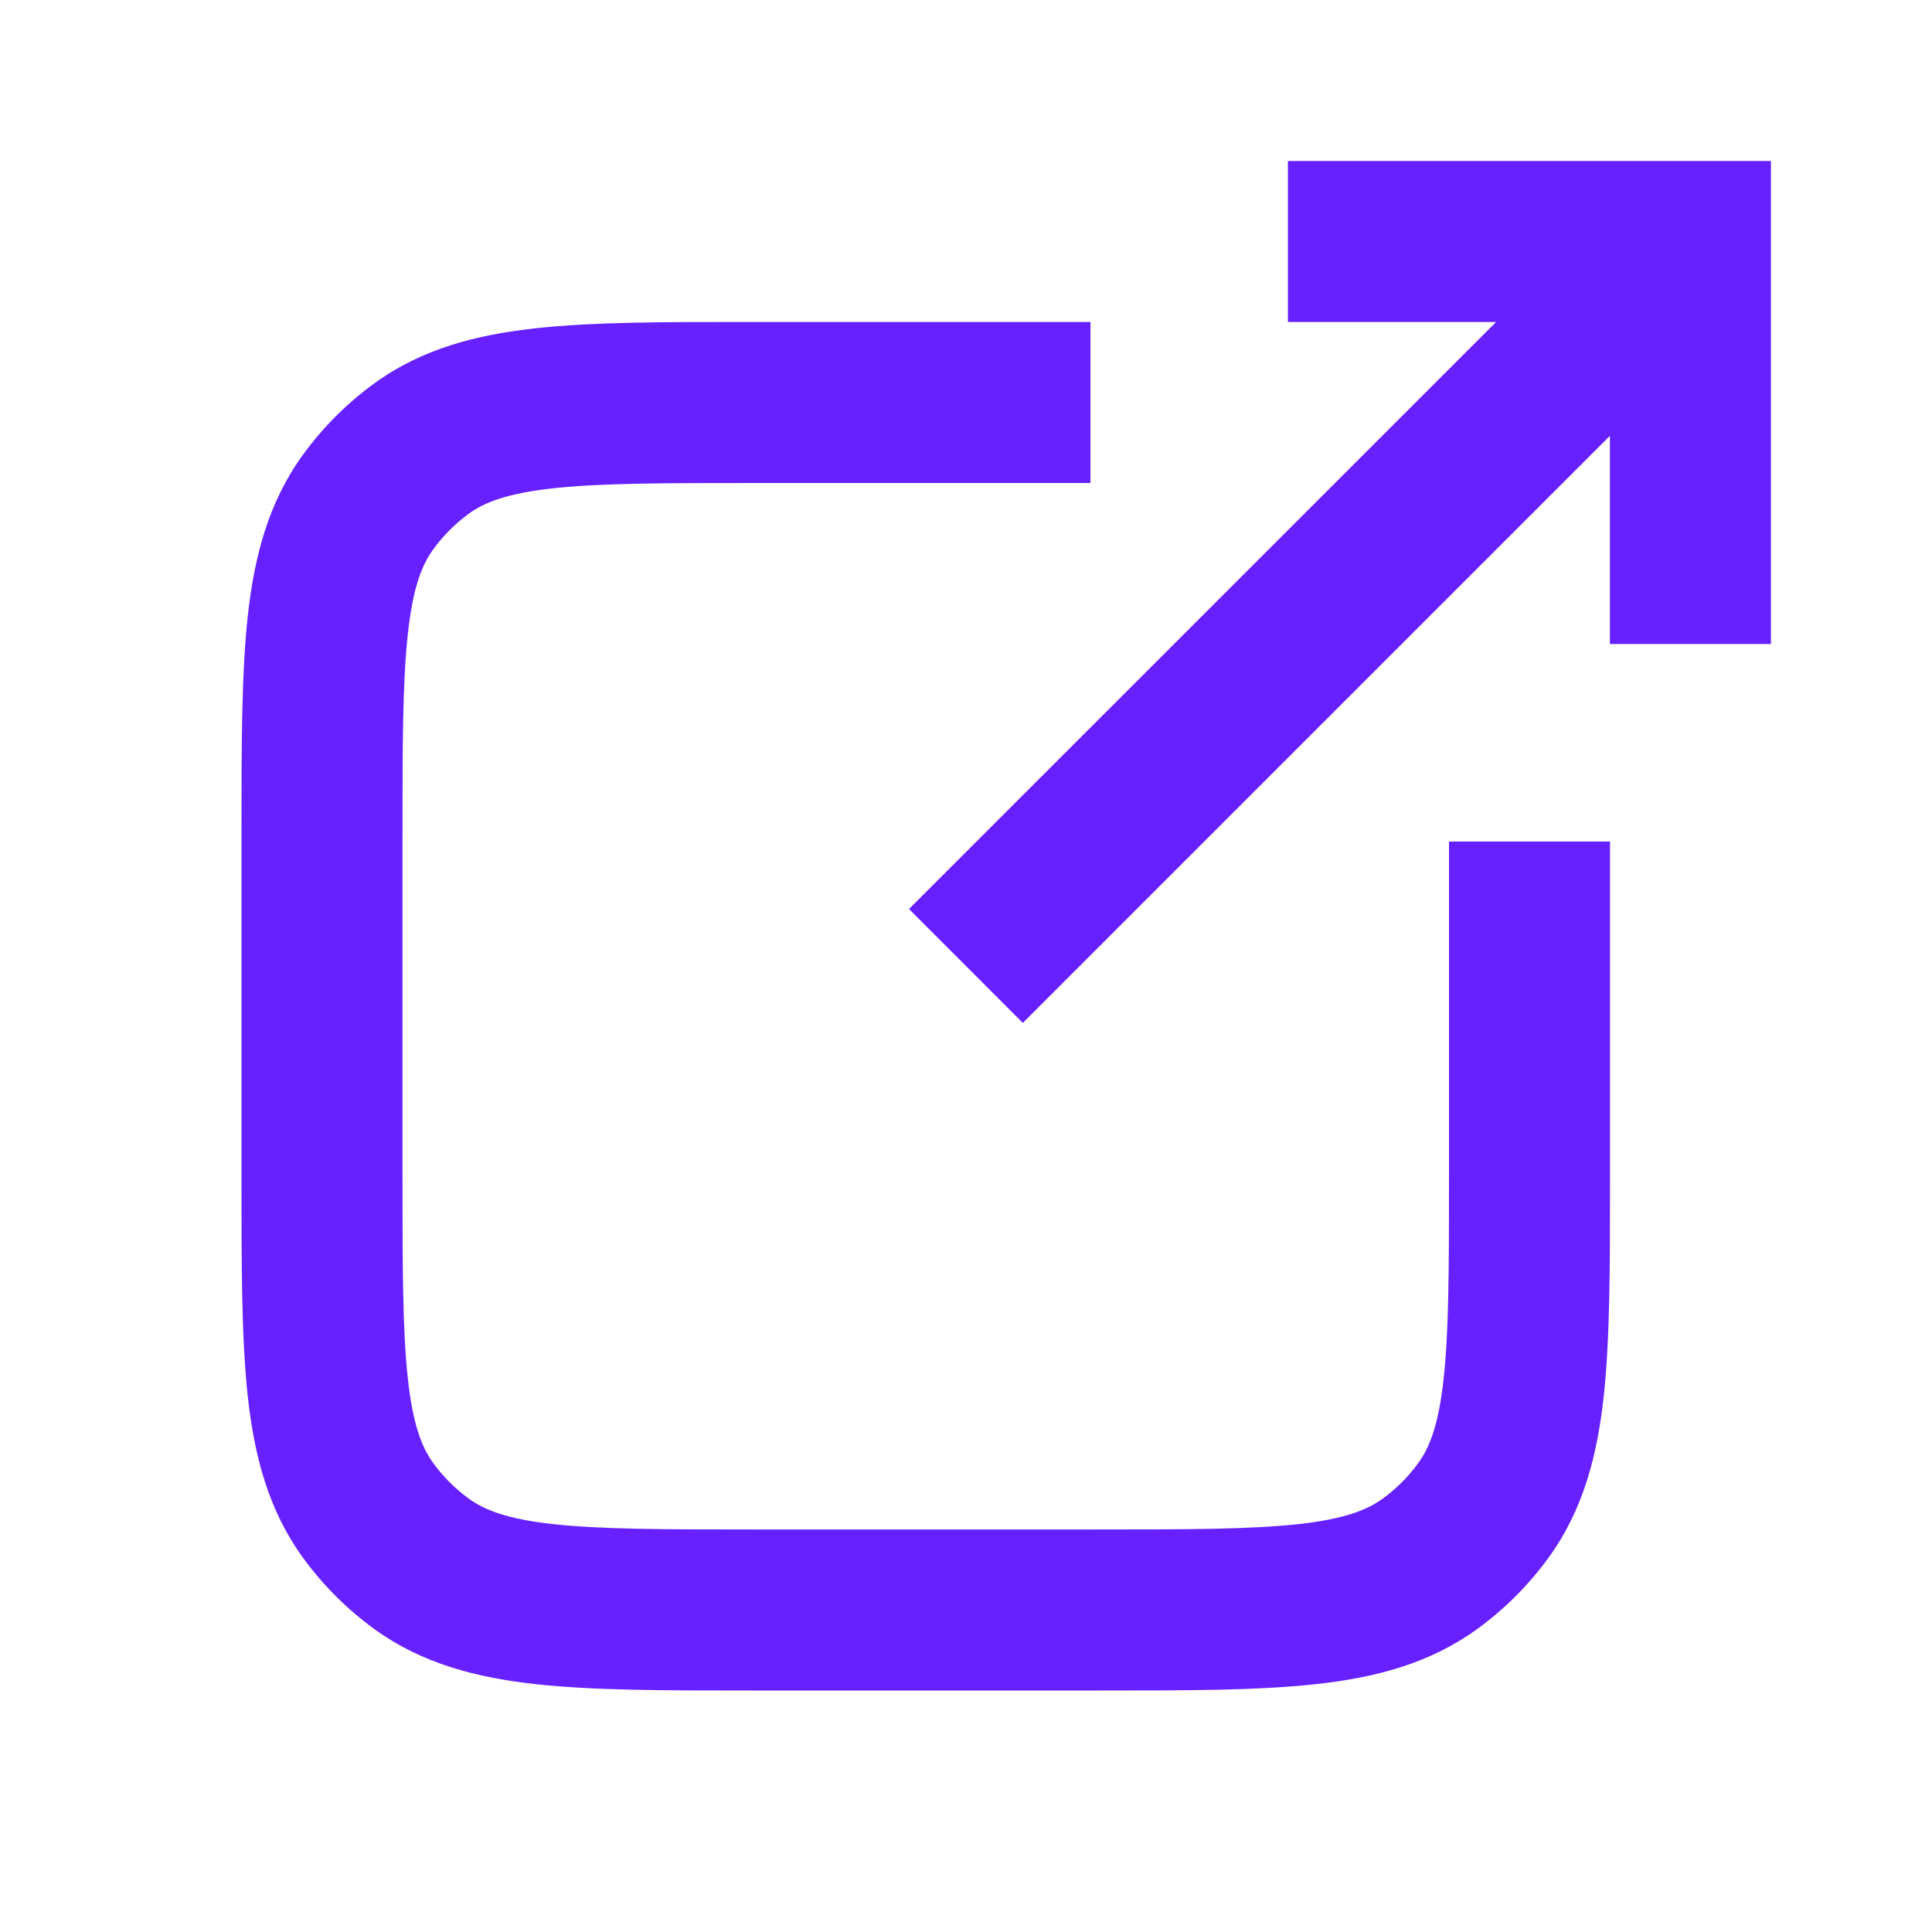 <svg width="24" height="24" viewBox="0 0 24 24" fill="none" xmlns="http://www.w3.org/2000/svg">
<path class="icon-outside" fill-rule="evenodd" clip-rule="evenodd" d="M15.999 2H20.999H21.999V3V8H19.999V5.414L12.706 12.707L11.292 11.292L18.585 4H15.999V2ZM9.4 4L9.344 4C8.267 3.999 7.378 3.999 6.663 4.077C5.917 4.158 5.242 4.332 4.649 4.763C4.309 5.01 4.011 5.309 3.764 5.648C3.333 6.242 3.158 6.916 3.077 7.662C3 8.377 3 9.266 3 10.344V10.399V14.6V14.655C3 15.733 3 16.622 3.077 17.337C3.158 18.083 3.333 18.758 3.764 19.351C4.011 19.69 4.309 19.989 4.649 20.236C5.242 20.666 5.917 20.841 6.663 20.922C7.378 21 8.267 21 9.344 21H9.4H13.6H13.656C14.733 21 15.622 21 16.337 20.922C17.084 20.841 17.758 20.666 18.351 20.236C18.691 19.989 18.989 19.69 19.236 19.351C19.667 18.758 19.842 18.083 19.923 17.337C20 16.622 20 15.733 20 14.655V14.6V10.454H18V14.6C18 15.747 17.999 16.527 17.934 17.121C17.872 17.697 17.76 17.98 17.618 18.175C17.495 18.345 17.345 18.494 17.176 18.617C16.98 18.759 16.698 18.871 16.122 18.934C15.527 18.998 14.747 19 13.6 19H9.4C8.253 19 7.473 18.998 6.878 18.934C6.302 18.871 6.02 18.759 5.824 18.617C5.655 18.494 5.505 18.345 5.382 18.175C5.24 17.98 5.128 17.697 5.066 17.121C5.001 16.527 5 15.747 5 14.6V10.399C5 9.252 5.001 8.472 5.066 7.878C5.128 7.302 5.24 7.019 5.382 6.824C5.505 6.654 5.655 6.505 5.824 6.381C6.02 6.239 6.302 6.128 6.878 6.065C7.473 6.001 8.253 6 9.4 6H13.546V4H9.4Z" fill="#6720FF"></path>
</svg>